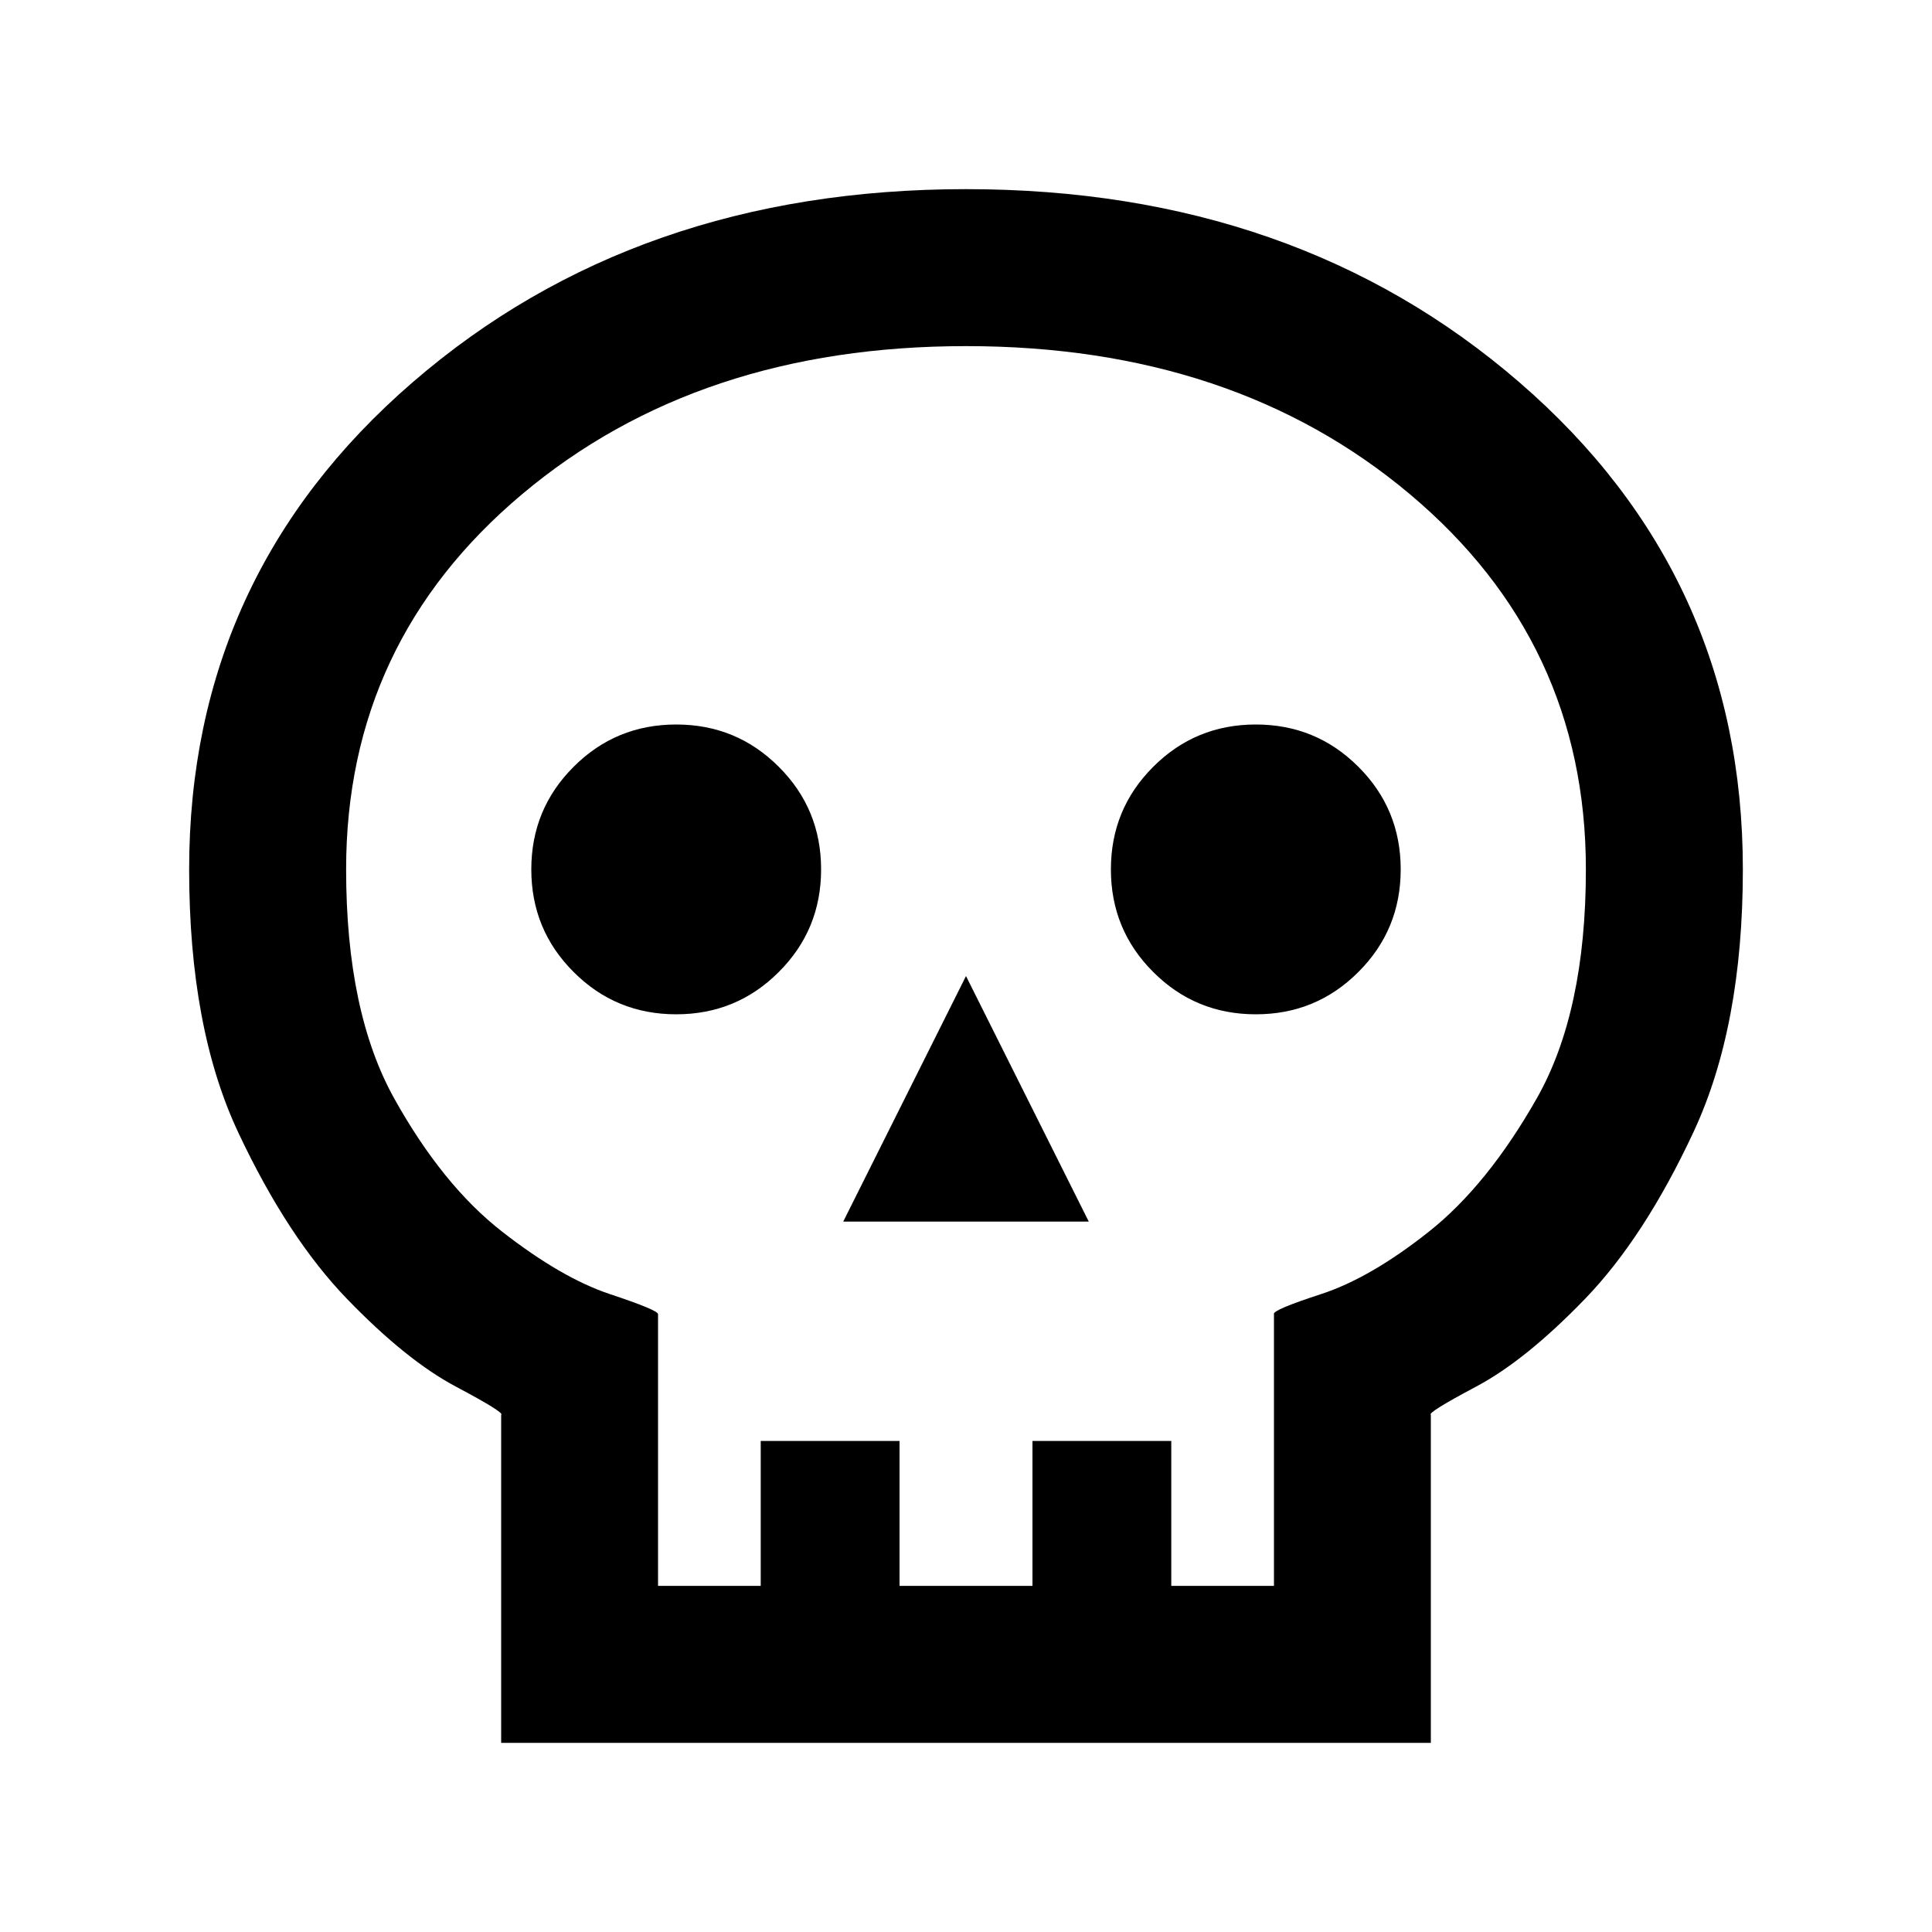 <svg xmlns="http://www.w3.org/2000/svg" height="20" width="20"><path d="M5.188 18.042v-3.396q.041-.021-.469-.292-.511-.271-1.125-.906-.615-.636-1.125-1.719Q1.958 10.646 1.958 9q0-3.042 2.313-5.042 2.312-2 5.729-2 3.417 0 5.729 2 2.313 2 2.313 5.042 0 1.625-.511 2.719-.51 1.093-1.125 1.729-.614.635-1.125.906-.51.271-.469.292v3.396Zm1.624-1.625h1.063v-1.5h1.437v1.5h1.376v-1.5h1.437v1.5h1.063v-2.813q-.021-.042.489-.208.511-.167 1.115-.646t1.114-1.375q.511-.896.511-2.375 0-2.354-1.823-3.885Q12.771 3.583 10 3.583q-2.771 0-4.594 1.532Q3.583 6.646 3.583 9q0 1.479.5 2.375.5.896 1.115 1.375.614.479 1.114.646.5.166.5.208Zm1.917-3.771h2.542L10 10.104ZM7 10.5q.625 0 1.062-.438Q8.5 9.625 8.5 9t-.438-1.062Q7.625 7.5 7 7.5t-1.062.438Q5.5 8.375 5.5 9t.438 1.062Q6.375 10.5 7 10.5Zm6 0q.625 0 1.062-.438Q14.5 9.625 14.5 9t-.438-1.062Q13.625 7.5 13 7.5t-1.062.438Q11.5 8.375 11.5 9t.438 1.062q.437.438 1.062.438Zm-3 5.917Z"/></svg>